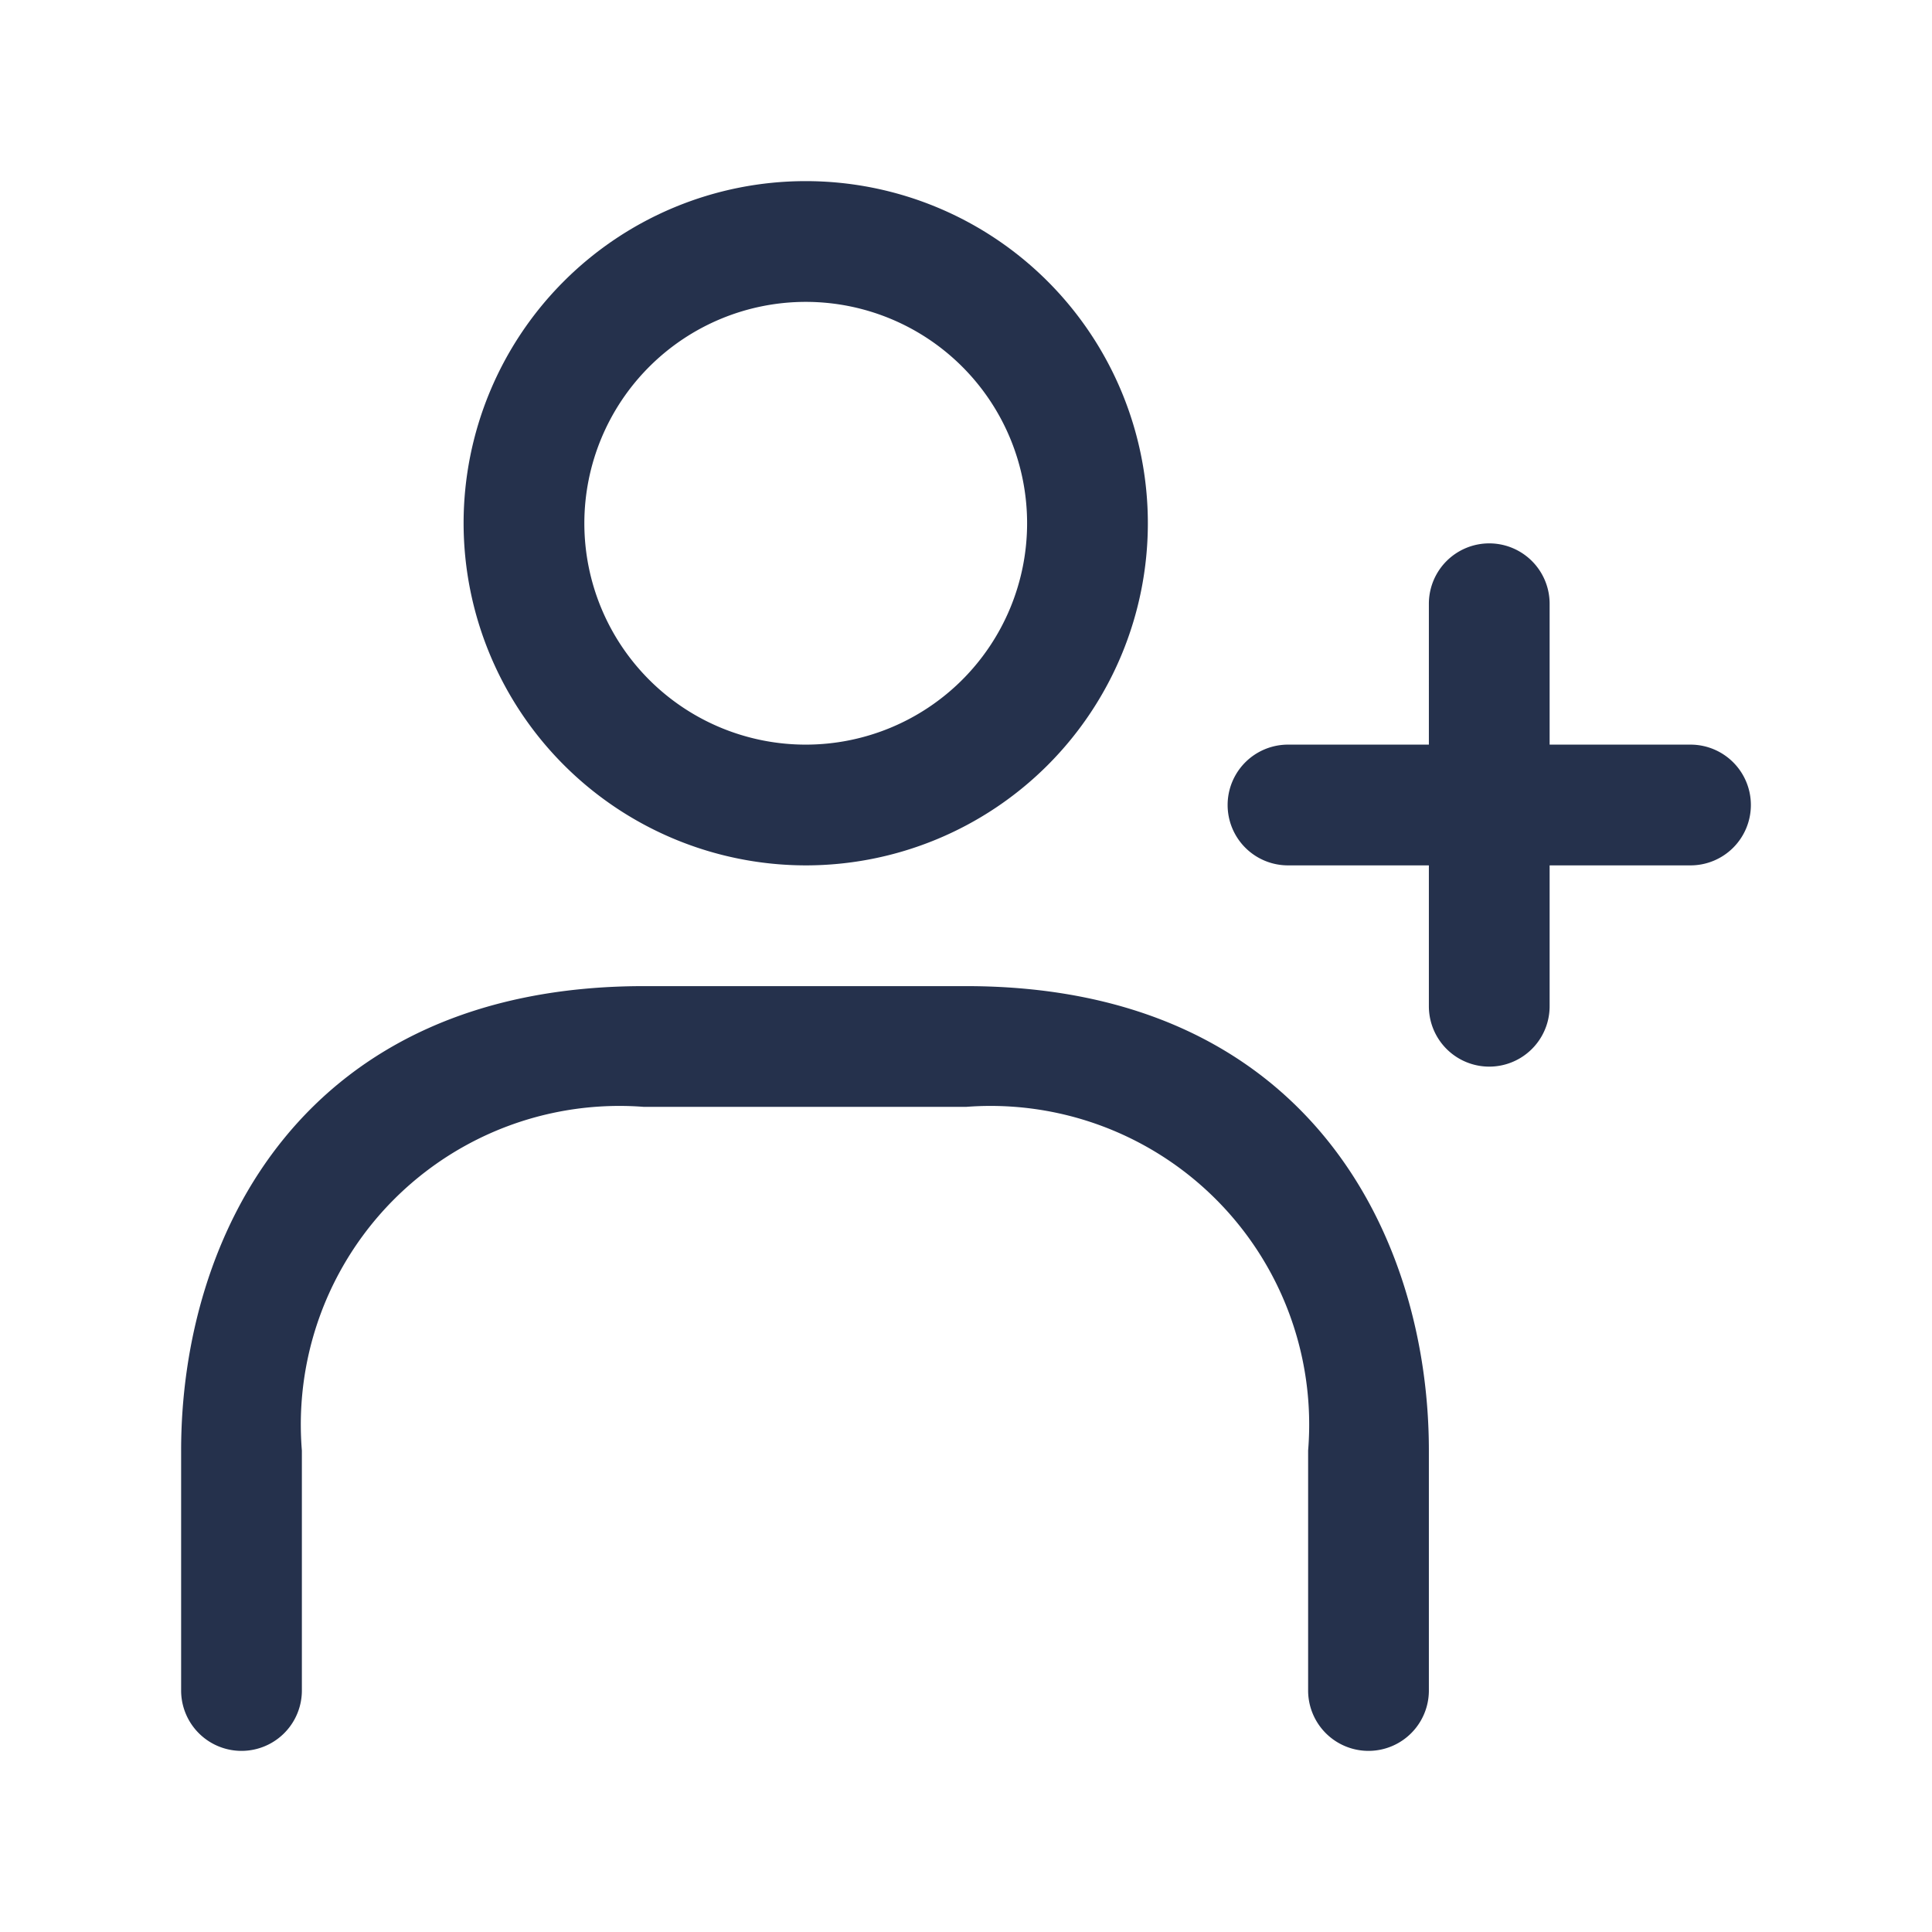 <svg id="Layer" xmlns="http://www.w3.org/2000/svg" viewBox="0 0 24 24"><defs><style>.cls-1{fill:#25314c;}</style></defs><path id="user-plus-alt" class="cls-1" d="M21.75,10a.75.75,0,0,1-.75.75H19.25V12.5a.75.75,0,0,1-1.5,0V10.75H16a.75.75,0,0,1,0-1.5h1.75V7.5a.75.75,0,0,1,1.5,0V9.25H21A.75.75,0,0,1,21.75,10ZM5.759,6.5a4.25,4.25,0,1,1,4.25,4.25A4.255,4.255,0,0,1,5.759,6.5Zm1.5,0a2.75,2.75,0,1,0,2.75-2.75A2.752,2.752,0,0,0,7.259,6.5ZM12,12.25H8c-4.244,0-5.75,3.107-5.75,5.769V21a.75.75,0,0,0,1.5,0V18.019A3.958,3.958,0,0,1,8,13.75h4a3.958,3.958,0,0,1,4.25,4.269V21a.75.75,0,0,0,1.5,0V18.019C17.75,15.357,16.244,12.25,12,12.25Z"/></svg>